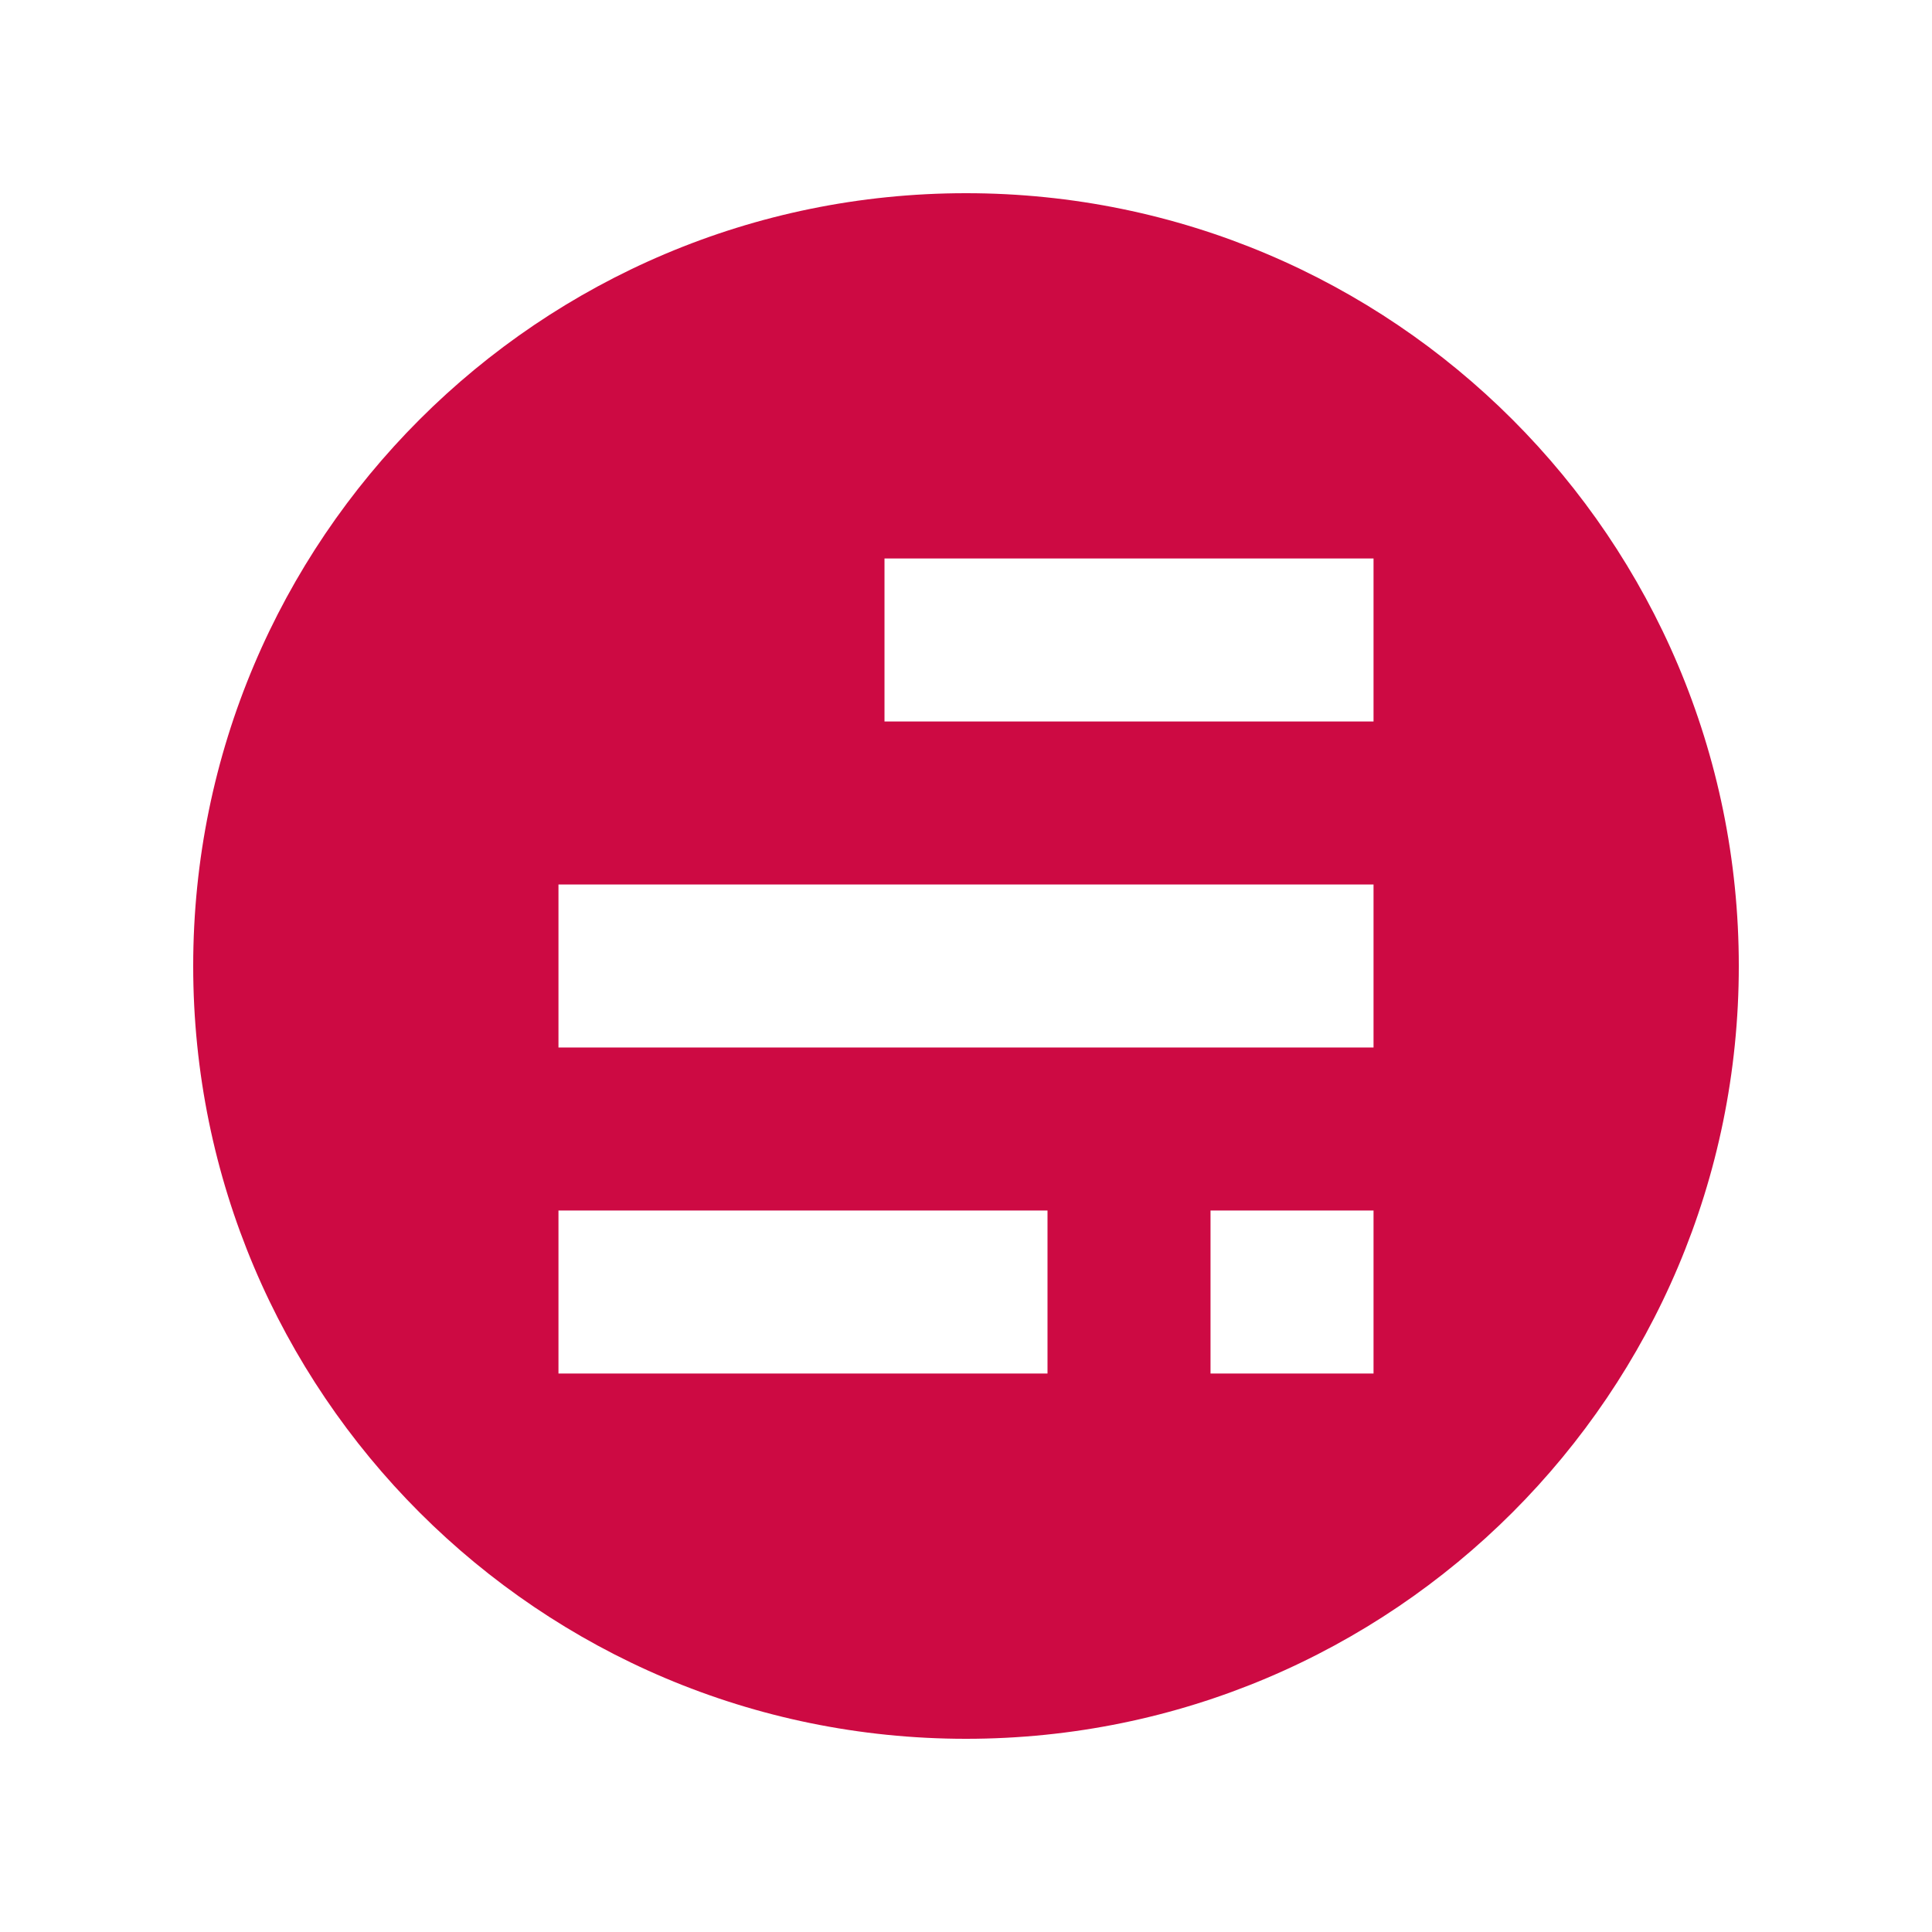 <?xml version="1.0" encoding="UTF-8"?>
<svg xmlns="http://www.w3.org/2000/svg" width="1000" height="1000" viewBox="0 0 1000 1000" fill="none" version="1.2">
  <rect width="1000" height="1000" fill="#191919"></rect>
  <rect width="1000" height="1000" fill="white"></rect>
  <path d="M500 100C720.914 100 900 279.086 900 500C900 720.914 720.914 900 500 900C279.086 900 100 720.914 100 500C100 279.086 279.086 100 500 100ZM289.062 626.562V710.938H542.188V626.562H289.062ZM626.562 626.562V710.938H710.938V626.562H626.562ZM289.062 457.812V542.188H710.938V457.812H289.062ZM457.812 289.062V373.438H710.938V289.062H457.812Z" fill="#CD0A43"></path>
  <title>Title</title>
</svg>
